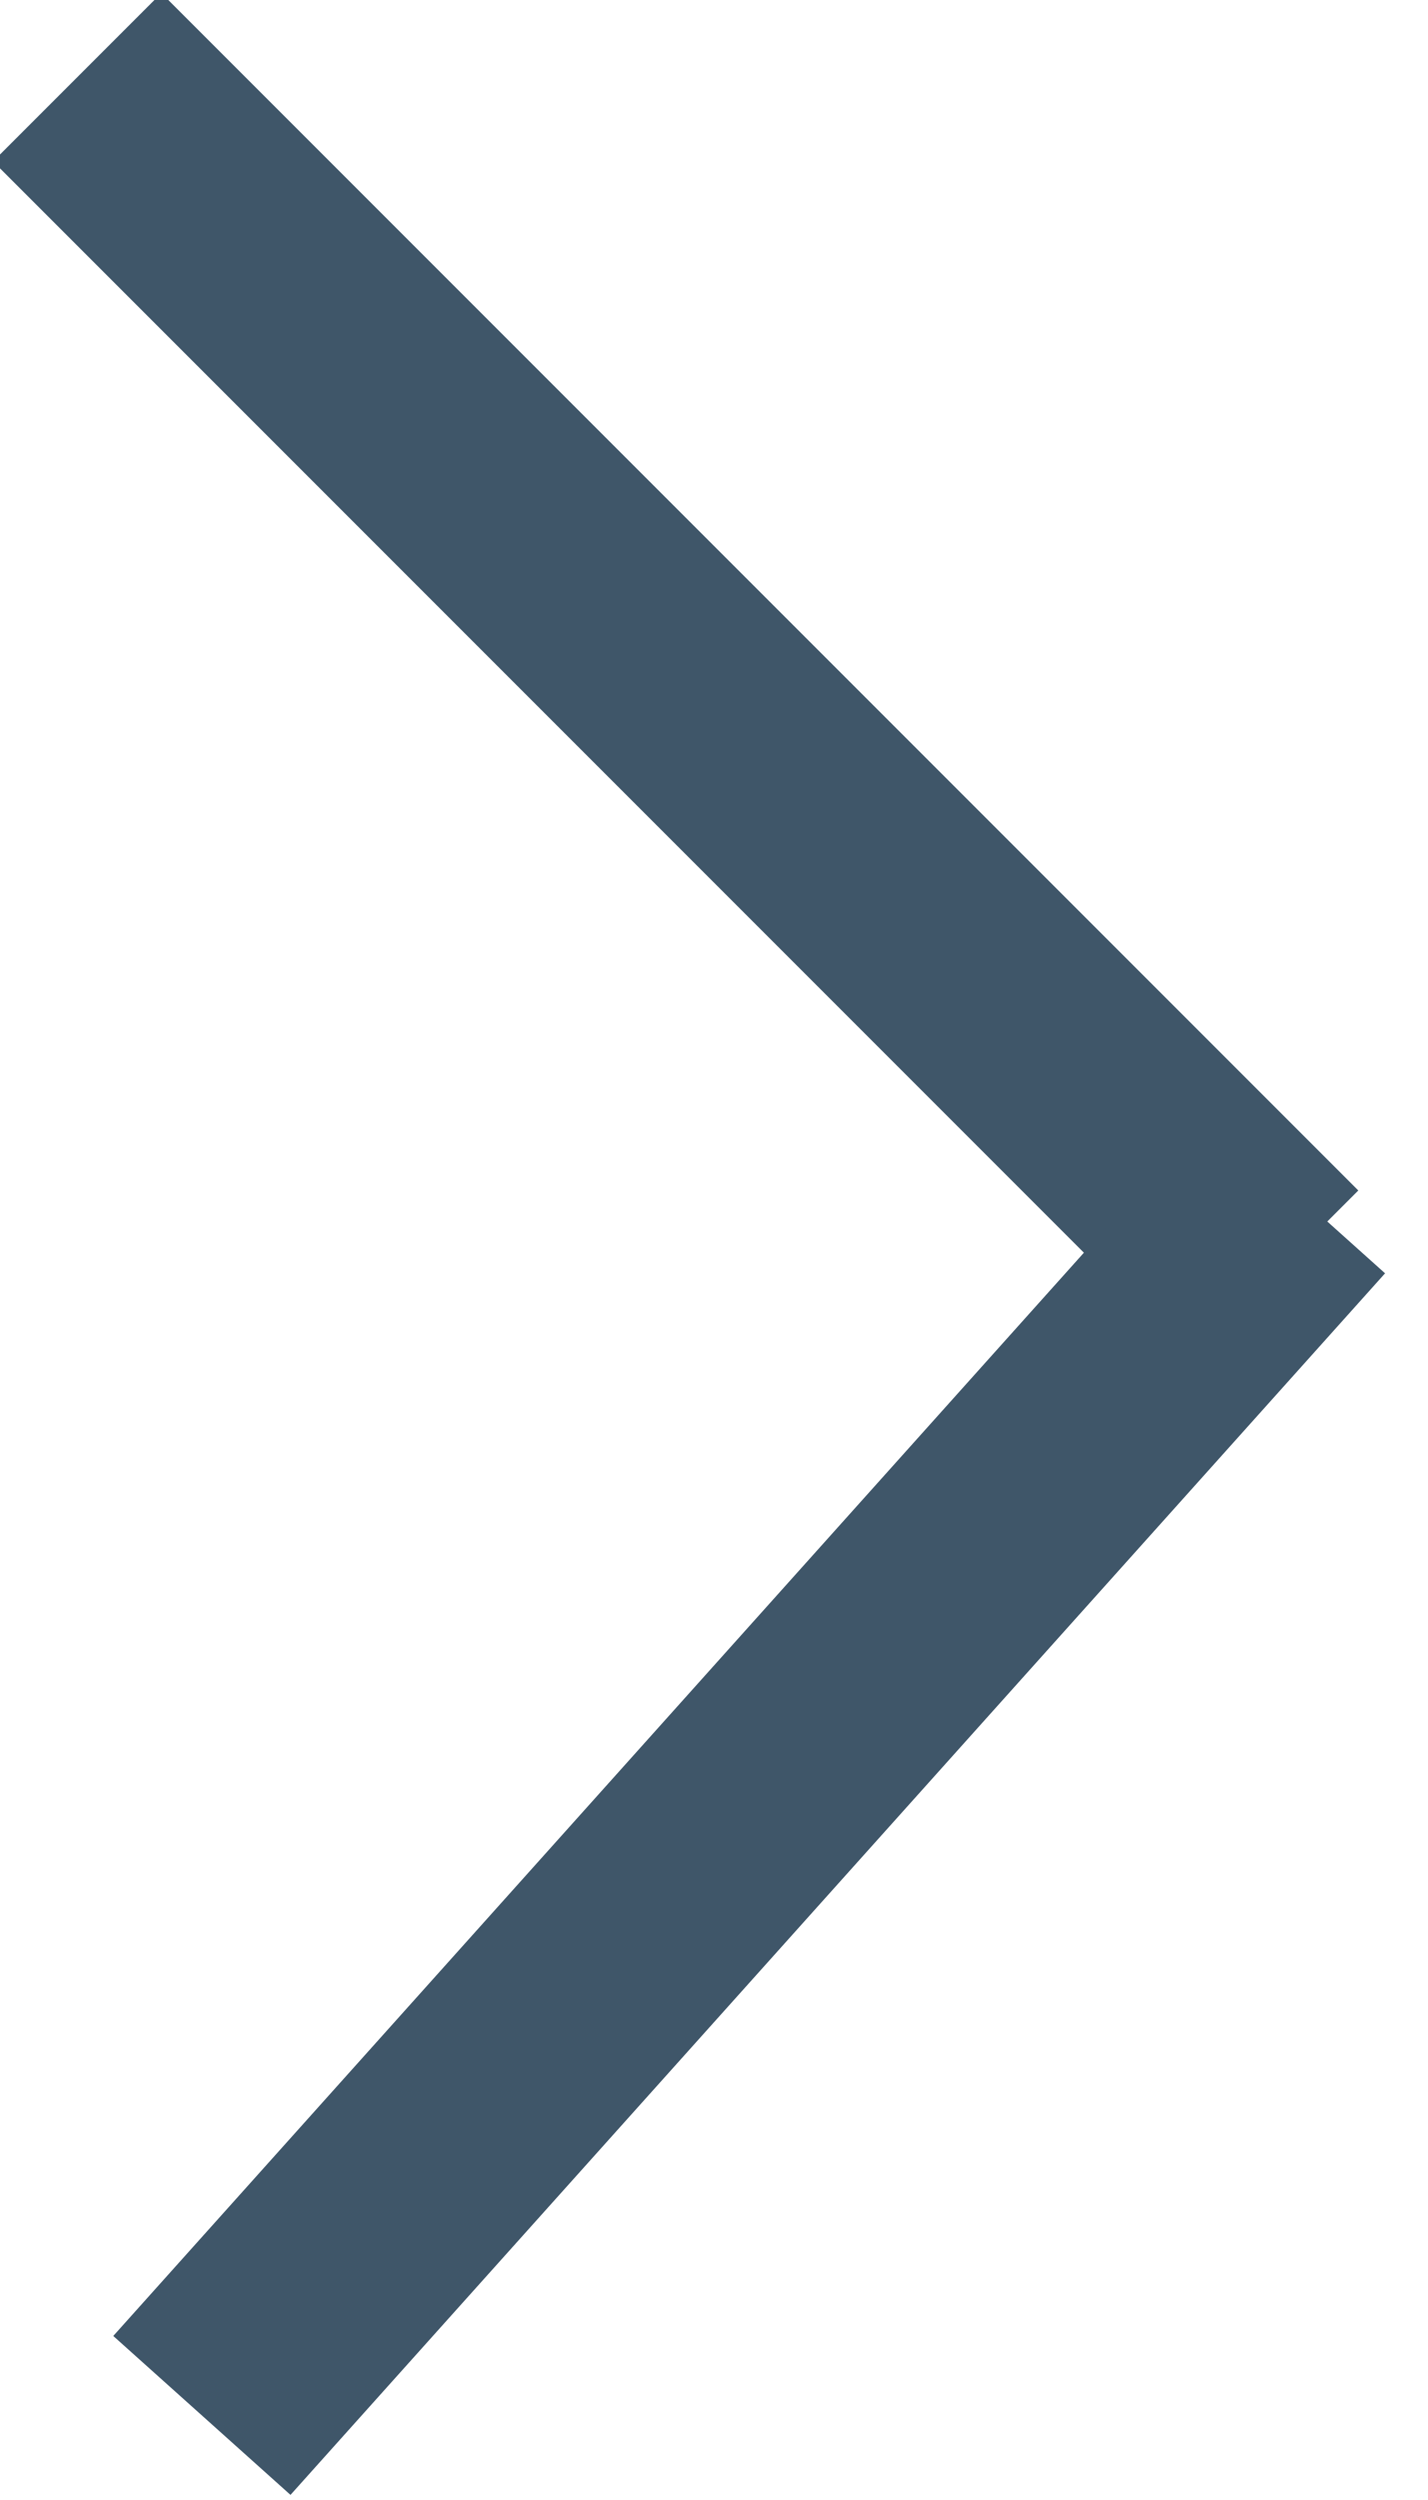 <?xml version="1.0" encoding="UTF-8"?>
<svg width="12px" height="21px" viewBox="0 0 12 21" version="1.1" xmlns="http://www.w3.org/2000/svg" xmlns:xlink="http://www.w3.org/1999/xlink">
    <!-- Generator: Sketch 43.2 (39069) - http://www.bohemiancoding.com/sketch -->
    <title>Arrow</title>
    <desc>Created with Sketch.</desc>
    <defs></defs>
    <g id="Page-1" stroke="none" stroke-width="1" fill="none" fill-rule="evenodd" stroke-linecap="square">
        <g id="Desktop-principal-UI-Copy-2" transform="translate(-1179, -5690)" stroke="#3F5669" stroke-width="2">
            <g id="blog" transform="translate(248, 5386)">
                <g id="Arrow" transform="translate(936.5, 314) rotate(-90) translate(-936.5, -314) translate(926, 308)">
                    <path d="M10.5,10.5 L19.144,1.856" id="Line"></path>
                    <path d="M9.727,10.727 L0.955,2.864" id="Line"></path>
                </g>
            </g>
        </g>
    </g>
</svg>